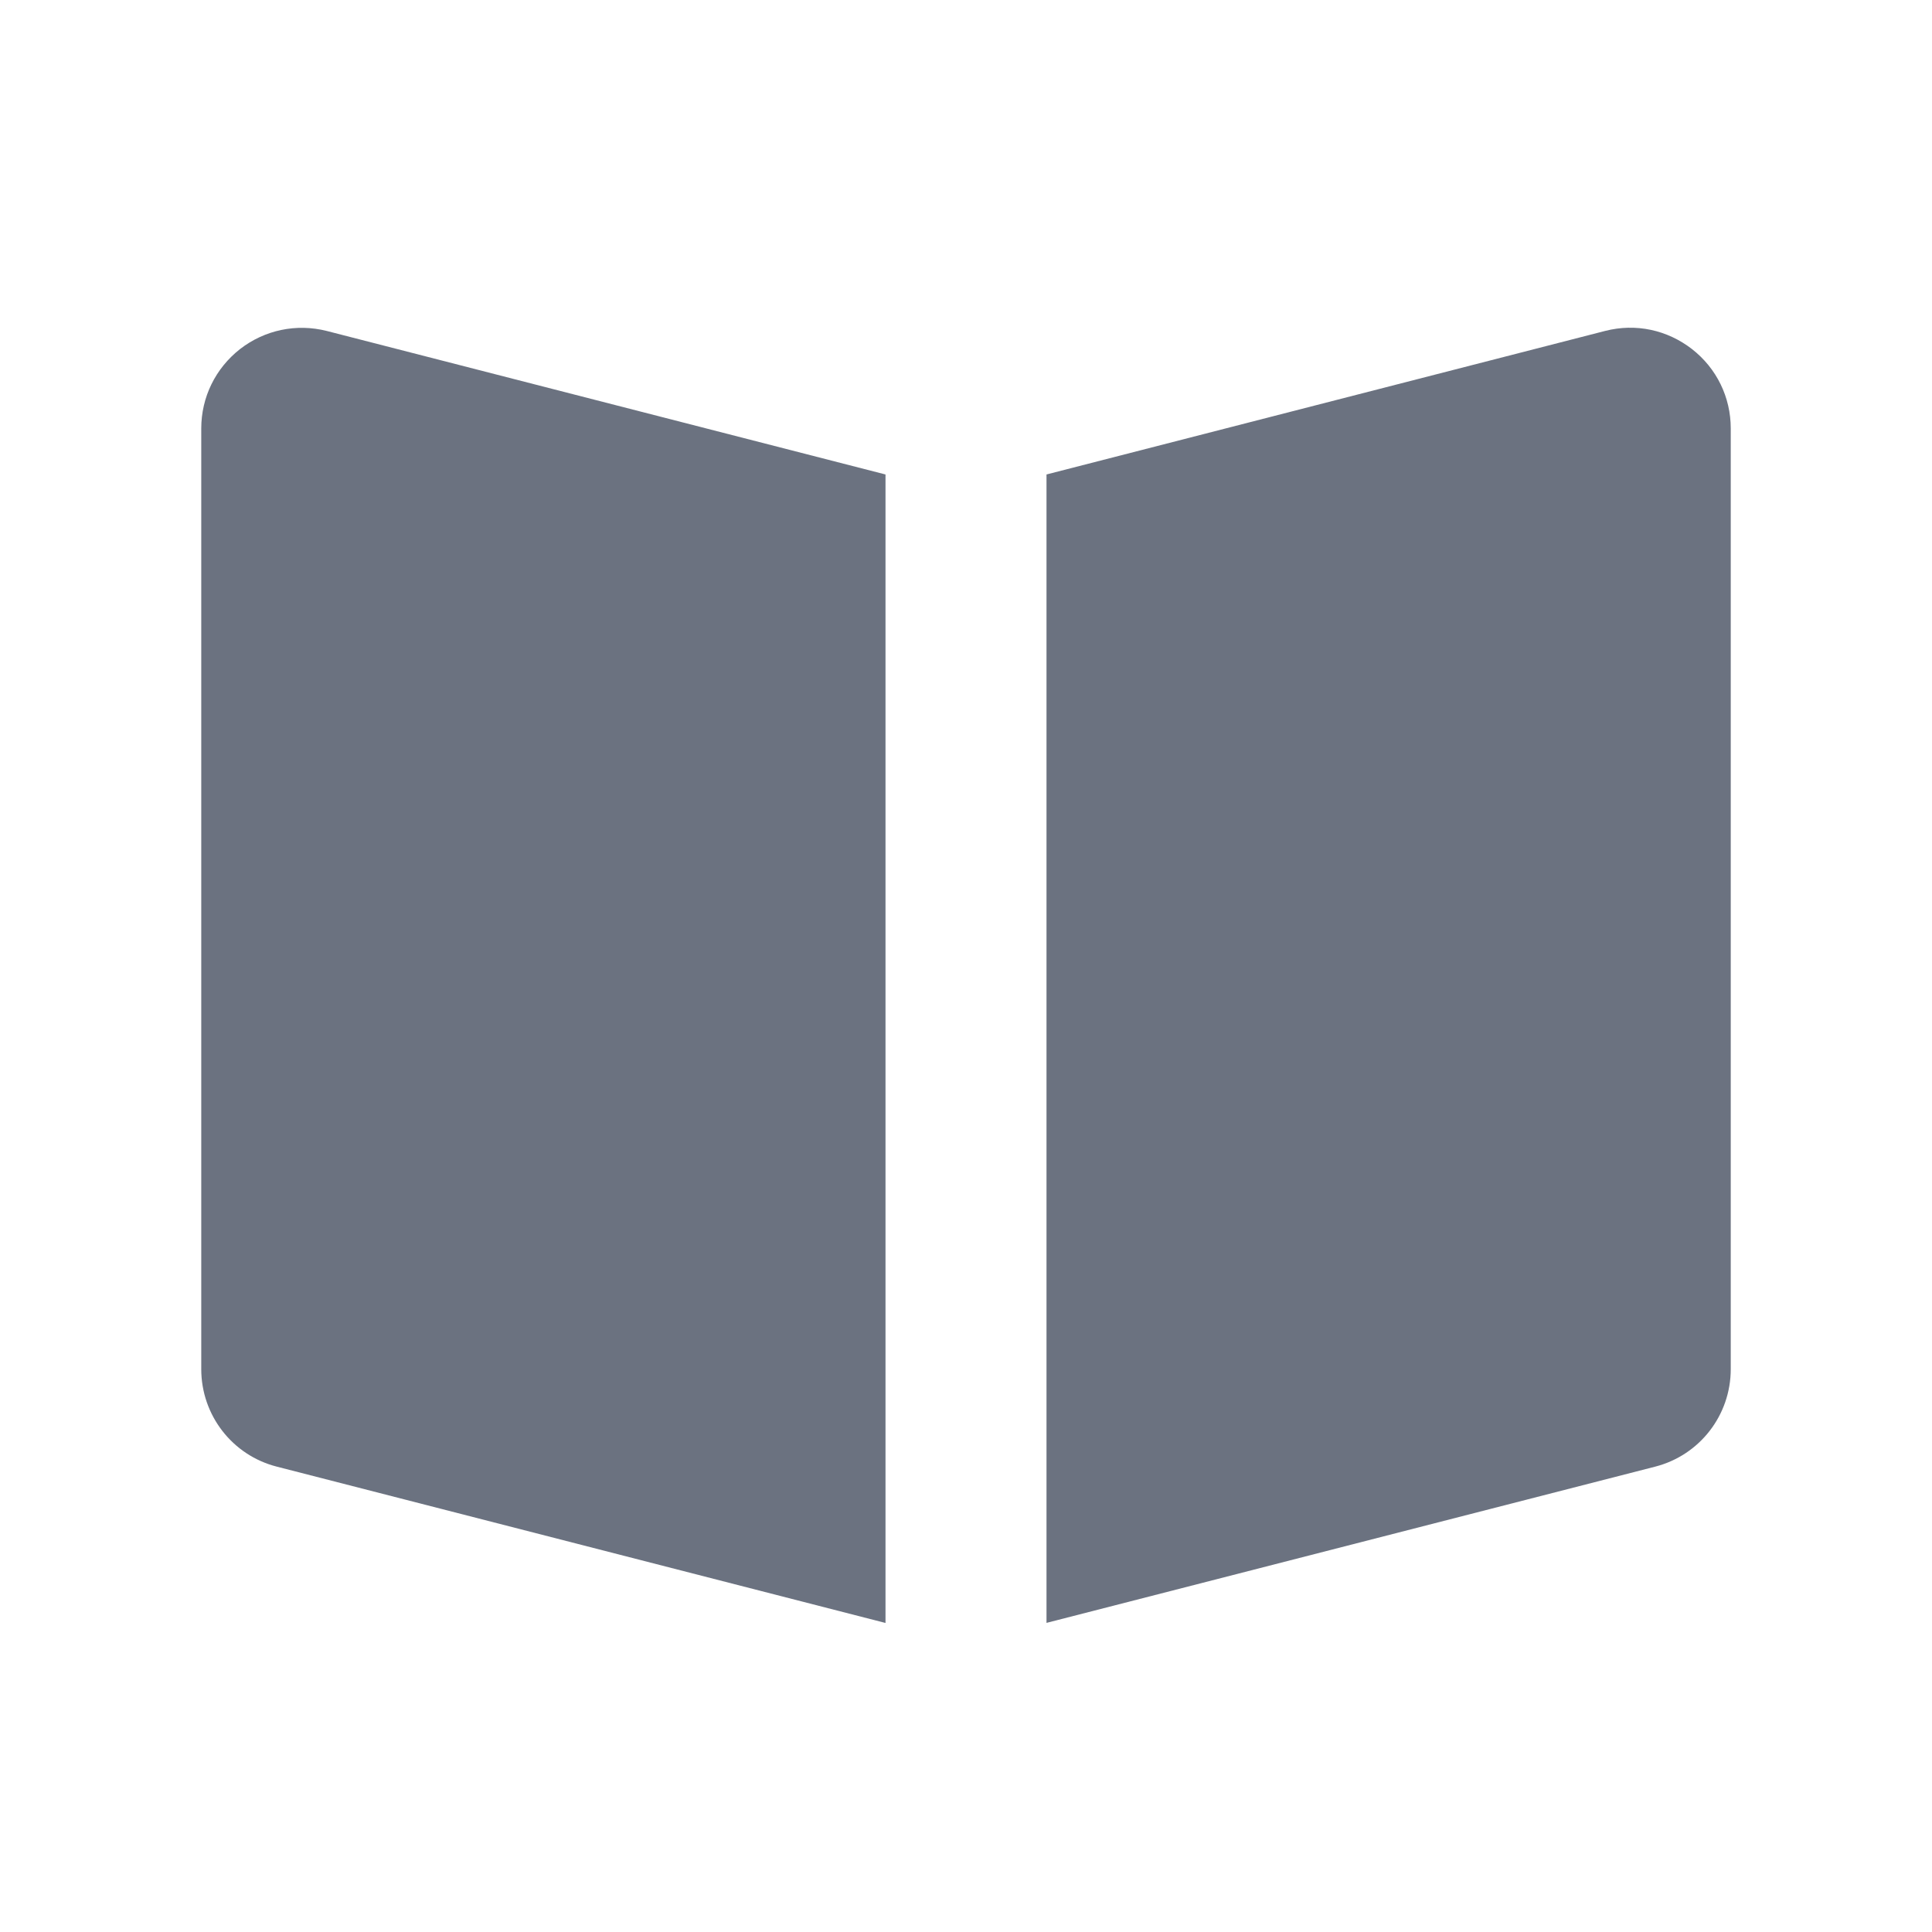 <svg fill="none" height="24" viewBox="0 0 24 24" width="24" xmlns="http://www.w3.org/2000/svg"><path clip-rule="evenodd" d="m19.939 4.111c.381-.098.772-.013 1.079.225.307.239.482.599.482.986v11.686c0 .571-.385 1.069-.938 1.211l-7.562 1.941v-14.266zm-15.881-0 6.942 1.783v14.267l-7.562-1.942c-.552-.141-.938-.639-.938-1.211v-11.685c0-.388.176-.747.482-.987.306-.237.699-.32 1.076-.225z" fill="#6b7280" fill-rule="evenodd"/></svg>